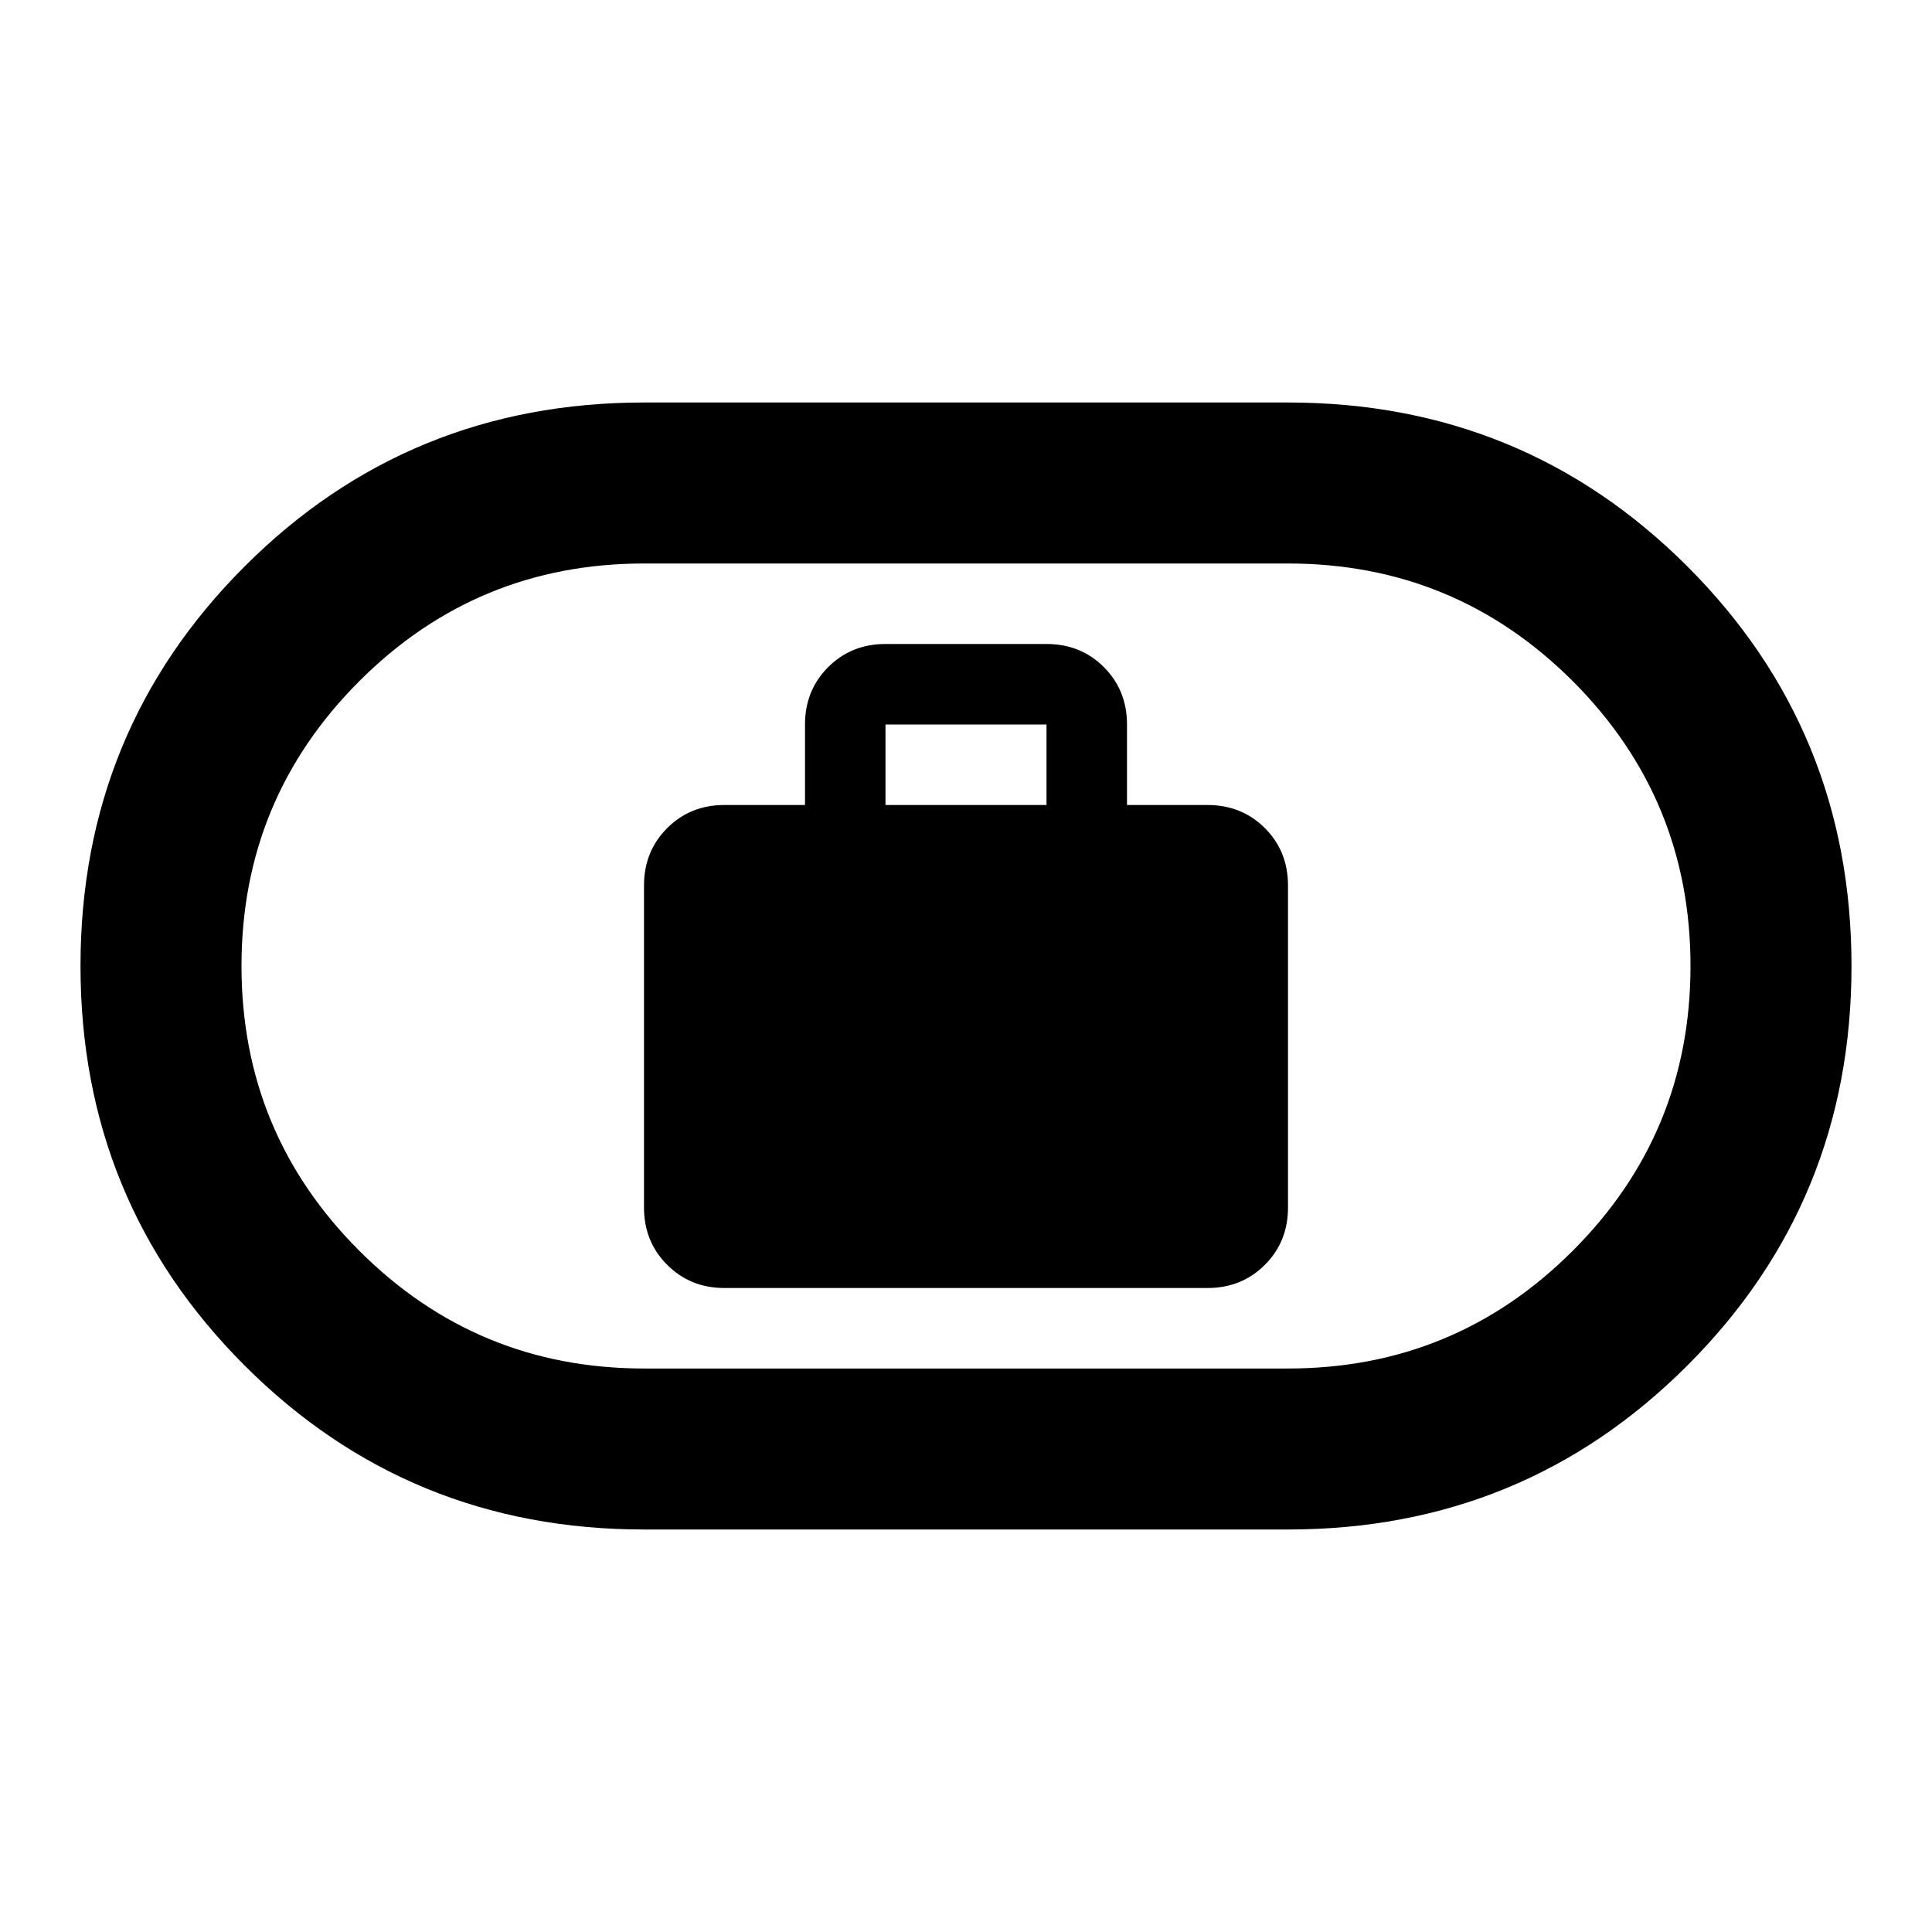 <svg xmlns="http://www.w3.org/2000/svg" viewBox="0 0 24 24"><path d="M9 16h6q.425 0 .713-.288Q16 15.425 16 15v-4q0-.425-.287-.713Q15.425 10 15 10h-1V9q0-.425-.287-.713Q13.425 8 13 8h-2q-.425 0-.712.287Q10 8.575 10 9v1H9q-.425 0-.712.287Q8 10.575 8 11v4q0 .425.288.712Q8.575 16 9 16Zm2-6V9h2v1Zm-3 9q-2.925 0-4.962-2.038Q1 14.925 1 12t2.038-4.963Q5.075 5 8 5h8q2.925 0 4.962 2.037Q23 9.075 23 12q0 2.925-2.038 4.962Q18.925 19 16 19Zm0-2h8q2.075 0 3.538-1.463Q21 14.075 21 12t-1.462-3.538Q18.075 7 16 7H8Q5.925 7 4.463 8.462 3 9.925 3 12q0 2.075 1.463 3.537Q5.925 17 8 17Zm4-5Z"/></svg>
